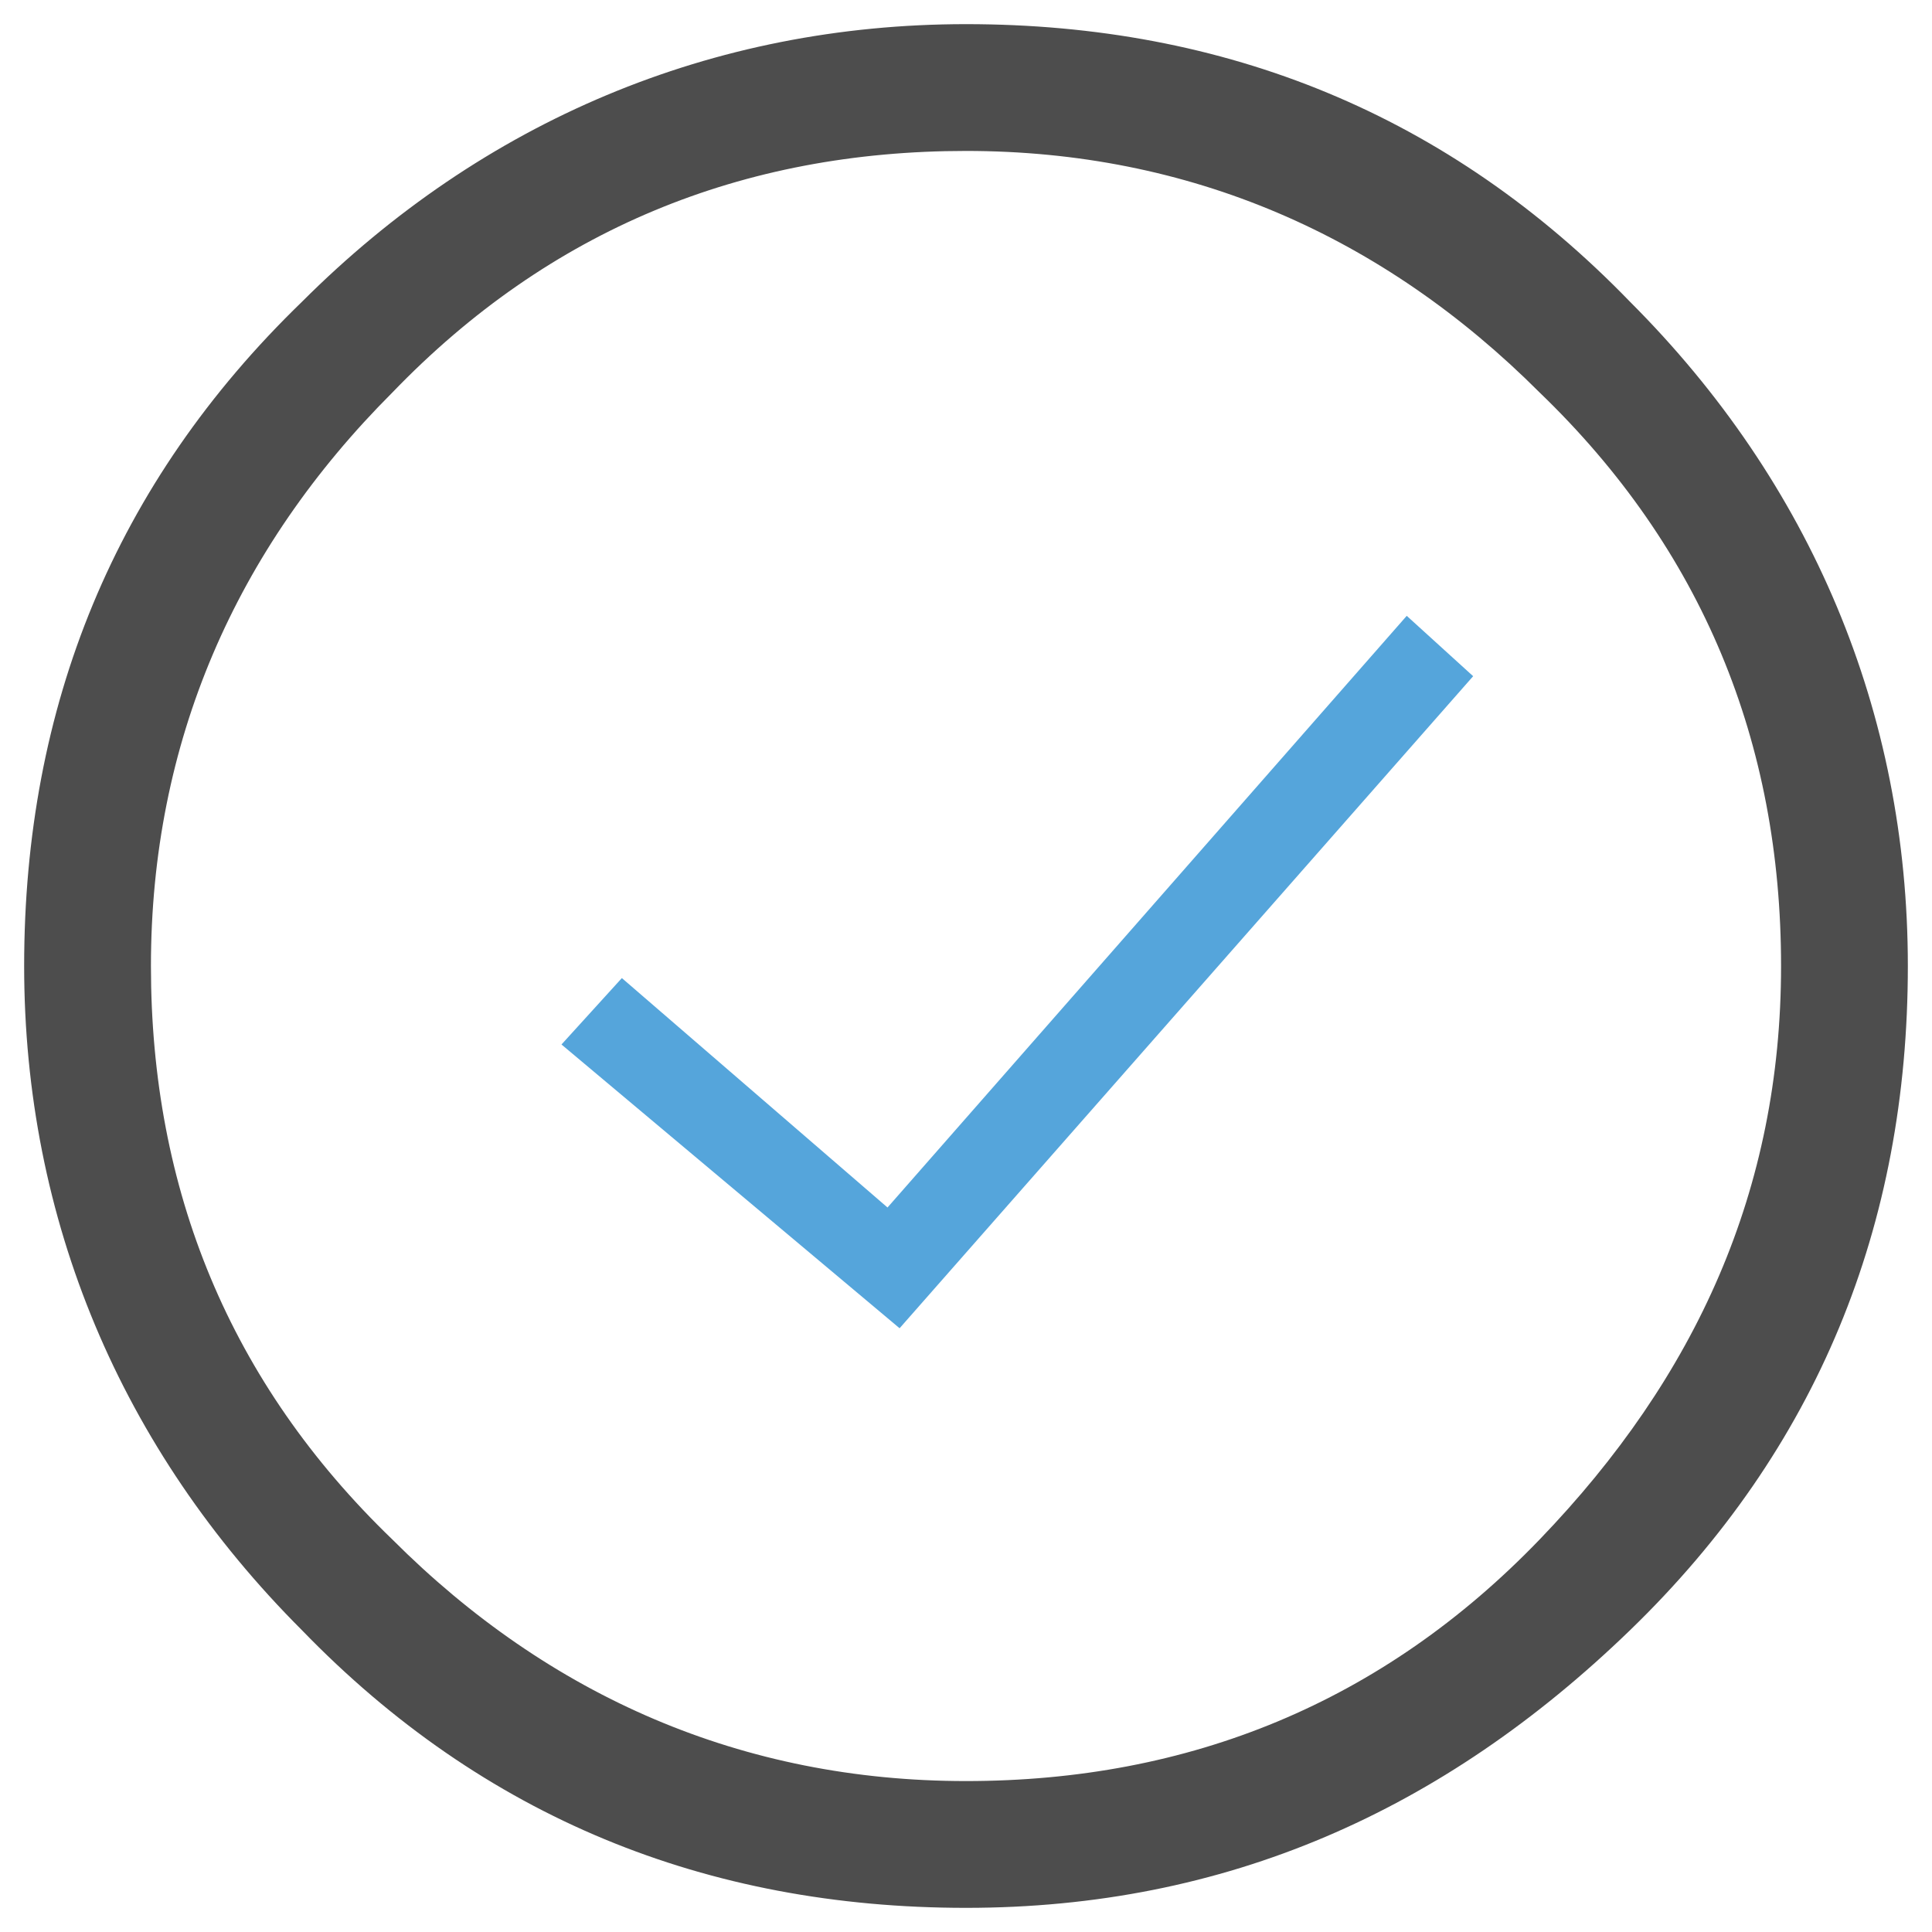
<svg xmlns="http://www.w3.org/2000/svg" viewBox="0 0 32 32"><style type="text/css">  
	.st0{fill:#4D4D4D;}
	.st1{fill:#55A5DB;}
	.st2{fill:none;}
</style><path class="st0" d="M16 31.6c-4.3 0-8-1.5-11-4.6 -3-3-4.6-6.8-4.6-11 0-4.3 1.5-8 4.6-11 3-3 6.8-4.6 11-4.6 4.3 0 8 1.5 11 4.6 3 3 4.6 6.8 4.6 11 0 4.3-1.5 8-4.6 11S20.3 31.6 16 31.6zM16 2.5c-3.7 0-6.9 1.3-9.5 4 -2.6 2.6-4 5.8-4 9.5 0 3.7 1.3 6.9 4 9.5 2.6 2.6 5.8 4 9.5 4 3.7 0 6.9-1.3 9.5-4s4-5.8 4-9.5c0-3.7-1.3-6.9-4-9.5C22.9 3.9 19.7 2.5 16 2.5z"/><polygon class="st1" points="14.9 22 9.3 17.3 10.3 16.2 14.7 20 23.3 10.2 24.4 11.2 "/><rect class="st2" width="32" height="32"/></svg>